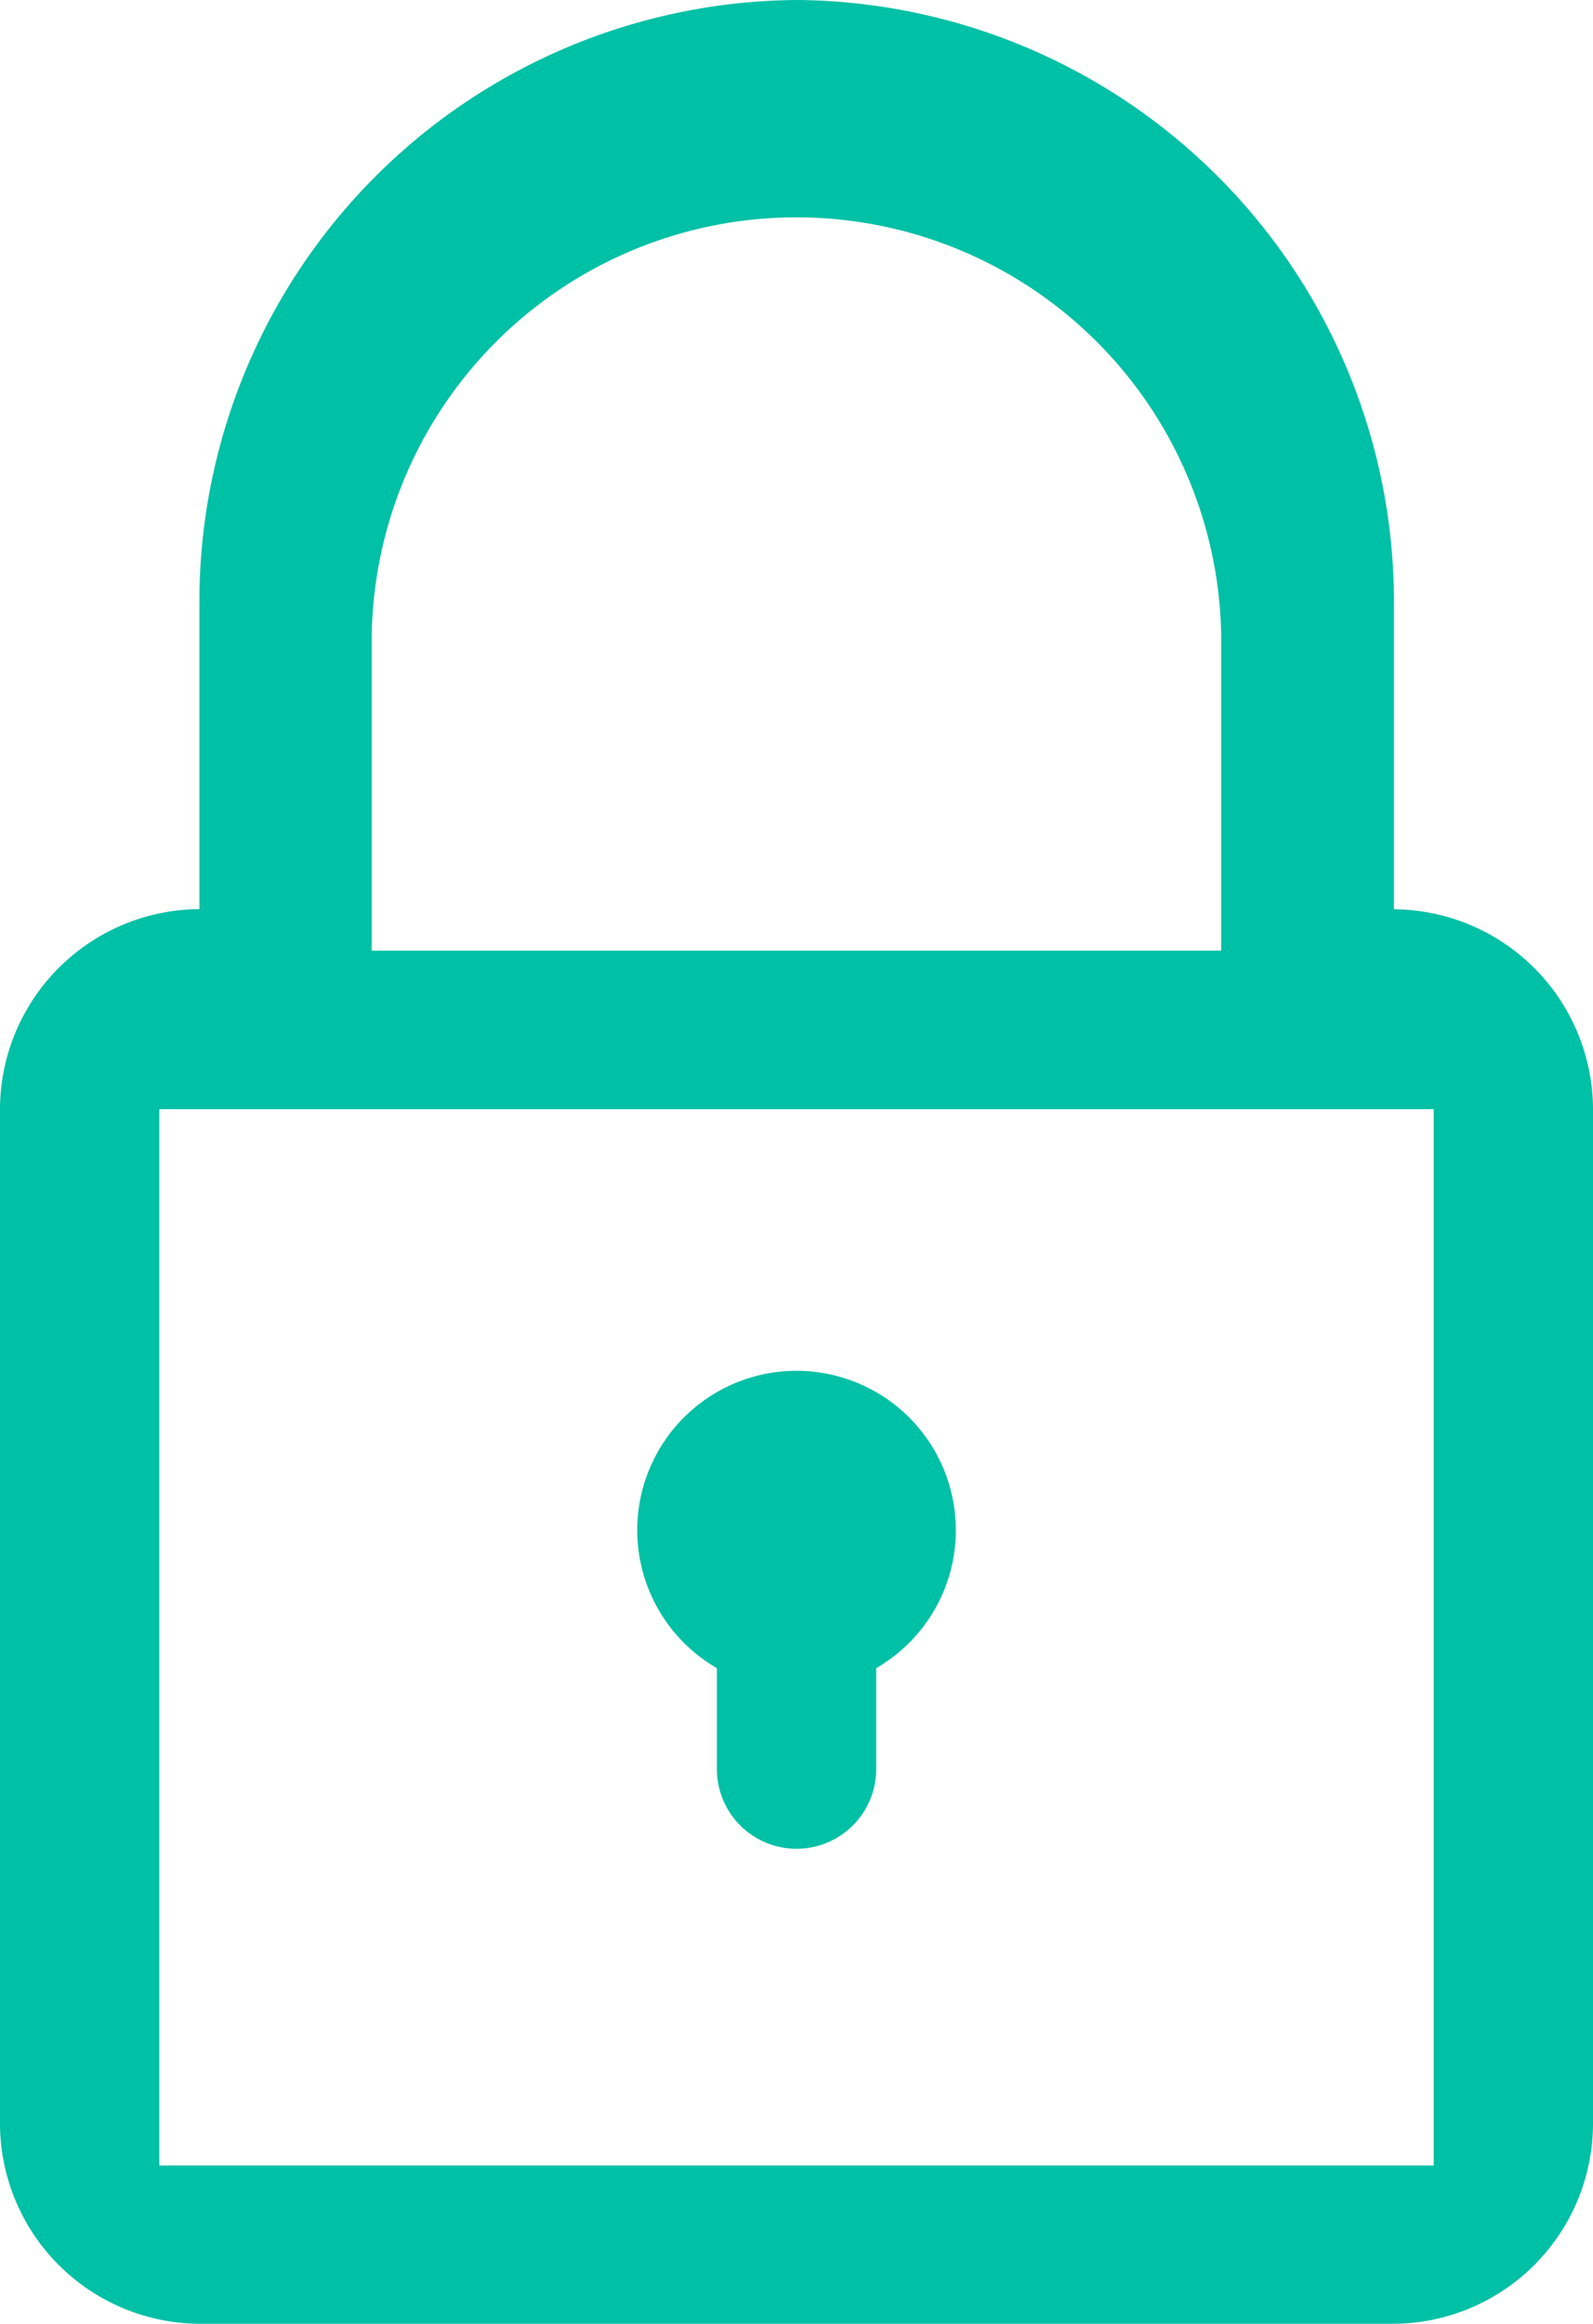 <svg xmlns="http://www.w3.org/2000/svg" viewBox="0 0 18.941 27.623"><title>large-lock</title><path d="M8.524,19.828v1.2a.947.947,0,0,0,1.894,0v-1.2a1.894,1.894,0,1,0-1.894,0Zm8.523,5.912H1.894V13.184H17.047ZM4.42,7.534a5.051,5.051,0,0,1,10.1,0V11.3H4.42Zm12.154,3.274v-3.6A7.155,7.155,0,0,0,9.471,0a7.154,7.154,0,0,0-7.1,7.206v3.6A2.385,2.385,0,0,0,0,13.21V25.221a2.385,2.385,0,0,0,2.368,2.4H16.574a2.384,2.384,0,0,0,2.367-2.4V13.21A2.384,2.384,0,0,0,16.574,10.808Z" style="fill:#00c0a5"/></svg>